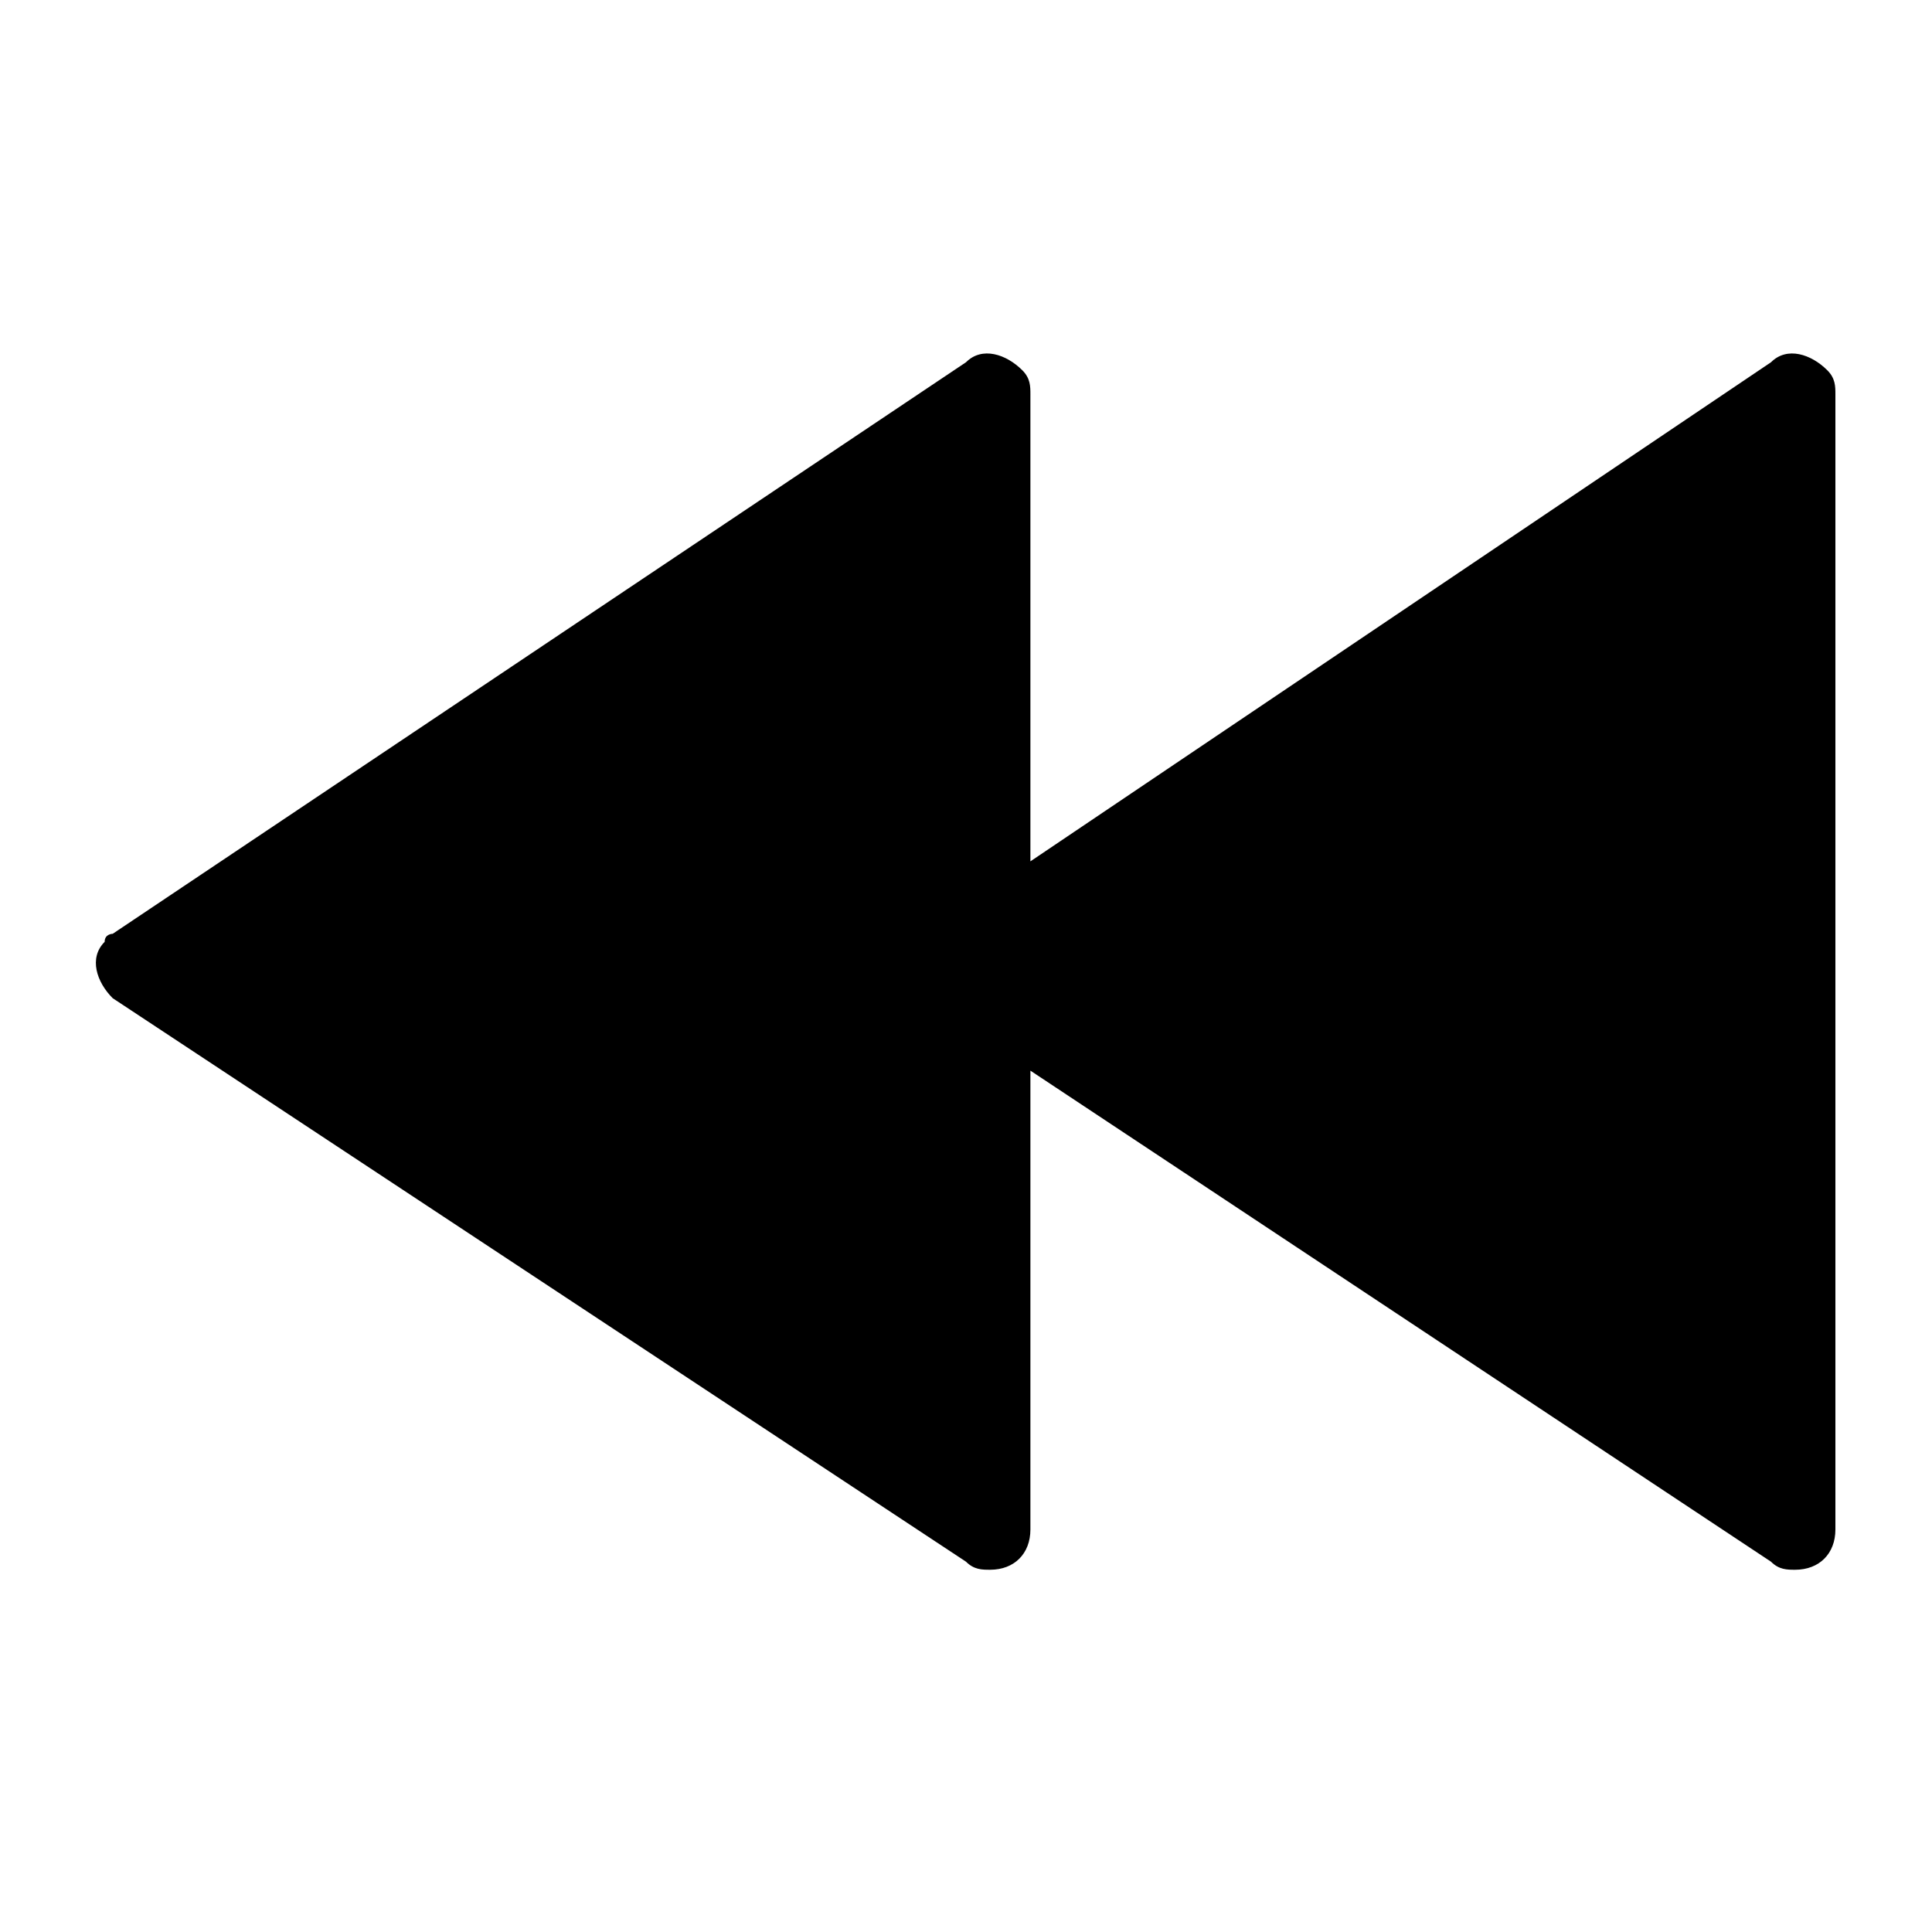 <!-- icon666.com - MILLIONS vector ICONS FREE --><svg id="Layer_1" enable-background="new 0 0 24 24" viewBox="0 0 24 24" xmlns="http://www.w3.org/2000/svg"><path d="m12.8 10.7 9.2-6.2c.2-.2.5-.1.7.1.1.1.1.2.1.3v14.1c0 .3-.2.5-.5.5-.1 0-.2 0-.3-.1l-9.2-6.1v5.7c0 .3-.2.5-.5.5-.1 0-.2 0-.3-.1l-10.6-7c-.2-.2-.3-.5-.1-.7 0-.1.1-.1.1-.1l10.6-7.1c.2-.2.5-.1.7.1.1.1.1.2.1.3z"></path></svg>
